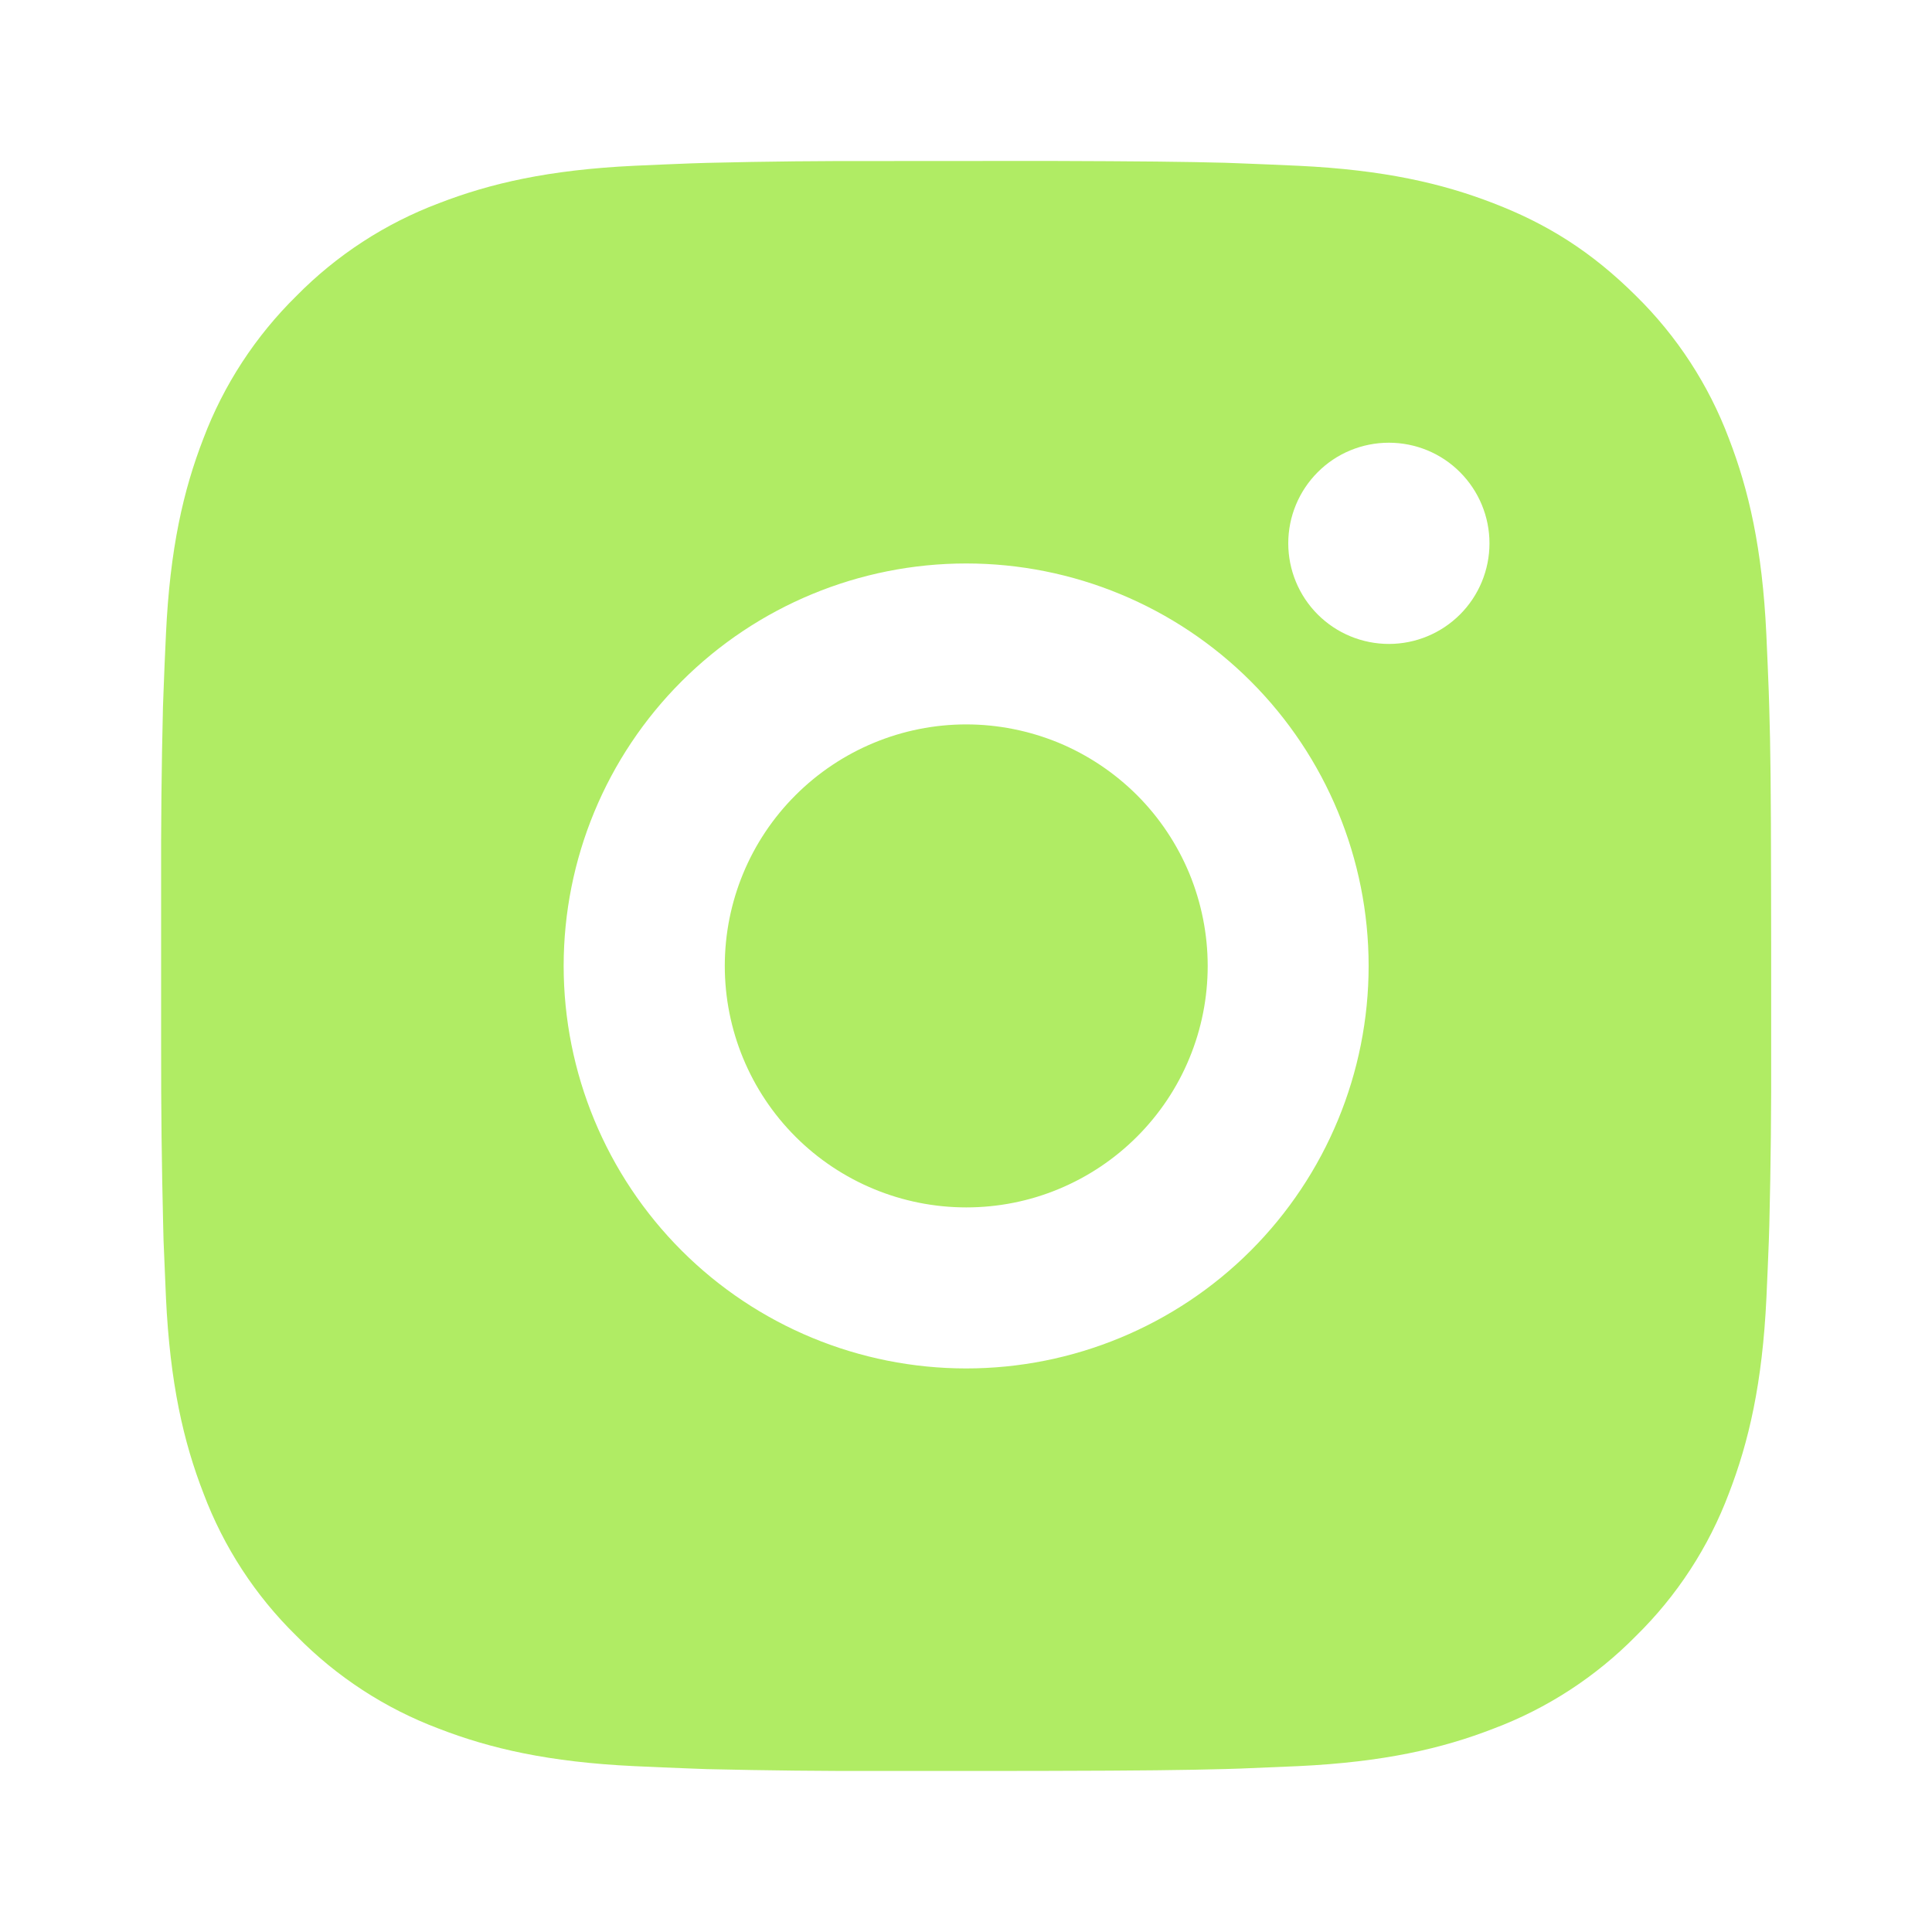 <svg width="20" height="20" viewBox="0 0 20 20" fill="none" xmlns="http://www.w3.org/2000/svg">
<path d="M10.858 1.666C11.796 1.669 12.272 1.674 12.683 1.685L12.844 1.691C13.031 1.698 13.215 1.706 13.438 1.716C14.324 1.758 14.929 1.898 15.46 2.104C16.01 2.315 16.473 2.602 16.937 3.064C17.361 3.481 17.689 3.985 17.898 4.541C18.103 5.072 18.243 5.677 18.285 6.564C18.295 6.786 18.303 6.97 18.31 7.158L18.315 7.319C18.328 7.729 18.333 8.205 18.334 9.143L18.335 9.764V10.856C18.337 11.464 18.331 12.072 18.316 12.679L18.311 12.841C18.304 13.028 18.296 13.213 18.286 13.434C18.244 14.322 18.103 14.926 17.898 15.458C17.689 16.014 17.361 16.518 16.937 16.934C16.52 17.358 16.016 17.686 15.46 17.895C14.929 18.101 14.324 18.241 13.438 18.283L12.844 18.308L12.683 18.313C12.272 18.324 11.796 18.33 10.858 18.332L10.237 18.333H9.146C8.538 18.335 7.93 18.328 7.322 18.314L7.16 18.308C6.962 18.301 6.764 18.292 6.567 18.283C5.68 18.241 5.075 18.101 4.543 17.895C3.987 17.686 3.484 17.358 3.068 16.934C2.643 16.518 2.315 16.014 2.106 15.458C1.9 14.927 1.76 14.322 1.718 13.434L1.693 12.841L1.689 12.679C1.674 12.072 1.667 11.464 1.668 10.856V9.143C1.666 8.535 1.672 7.927 1.687 7.319L1.693 7.158C1.699 6.97 1.708 6.786 1.718 6.564C1.759 5.677 1.899 5.073 2.105 4.541C2.315 3.985 2.644 3.481 3.068 3.064C3.484 2.641 3.988 2.313 4.543 2.104C5.075 1.898 5.679 1.758 6.567 1.716C6.788 1.706 6.973 1.698 7.16 1.691L7.322 1.686C7.929 1.671 8.537 1.665 9.145 1.667L10.858 1.666ZM10.002 5.833C8.897 5.833 7.837 6.272 7.056 7.053C6.274 7.834 5.835 8.894 5.835 9.999C5.835 11.104 6.274 12.164 7.056 12.946C7.837 13.727 8.897 14.166 10.002 14.166C11.107 14.166 12.167 13.727 12.948 12.946C13.729 12.164 14.168 11.104 14.168 9.999C14.168 8.894 13.729 7.834 12.948 7.053C12.167 6.272 11.107 5.833 10.002 5.833ZM10.002 7.499C10.33 7.499 10.655 7.564 10.959 7.689C11.262 7.815 11.537 7.999 11.77 8.231C12.002 8.463 12.186 8.739 12.312 9.042C12.437 9.346 12.502 9.671 12.502 9.999C12.502 10.327 12.438 10.652 12.312 10.956C12.187 11.259 12.002 11.535 11.77 11.767C11.538 11.999 11.263 12.183 10.959 12.309C10.656 12.435 10.331 12.499 10.003 12.499C9.34 12.499 8.704 12.236 8.235 11.767C7.766 11.298 7.503 10.662 7.503 9.999C7.503 9.336 7.766 8.7 8.235 8.232C8.704 7.763 9.34 7.499 10.003 7.499M14.378 4.583C14.101 4.583 13.836 4.692 13.641 4.888C13.446 5.083 13.336 5.348 13.336 5.624C13.336 5.901 13.446 6.166 13.641 6.361C13.836 6.556 14.101 6.666 14.378 6.666C14.654 6.666 14.919 6.556 15.114 6.361C15.309 6.166 15.419 5.901 15.419 5.624C15.419 5.348 15.309 5.083 15.114 4.888C14.919 4.692 14.654 4.583 14.378 4.583Z" fill="#B0EC64"/>
</svg>
